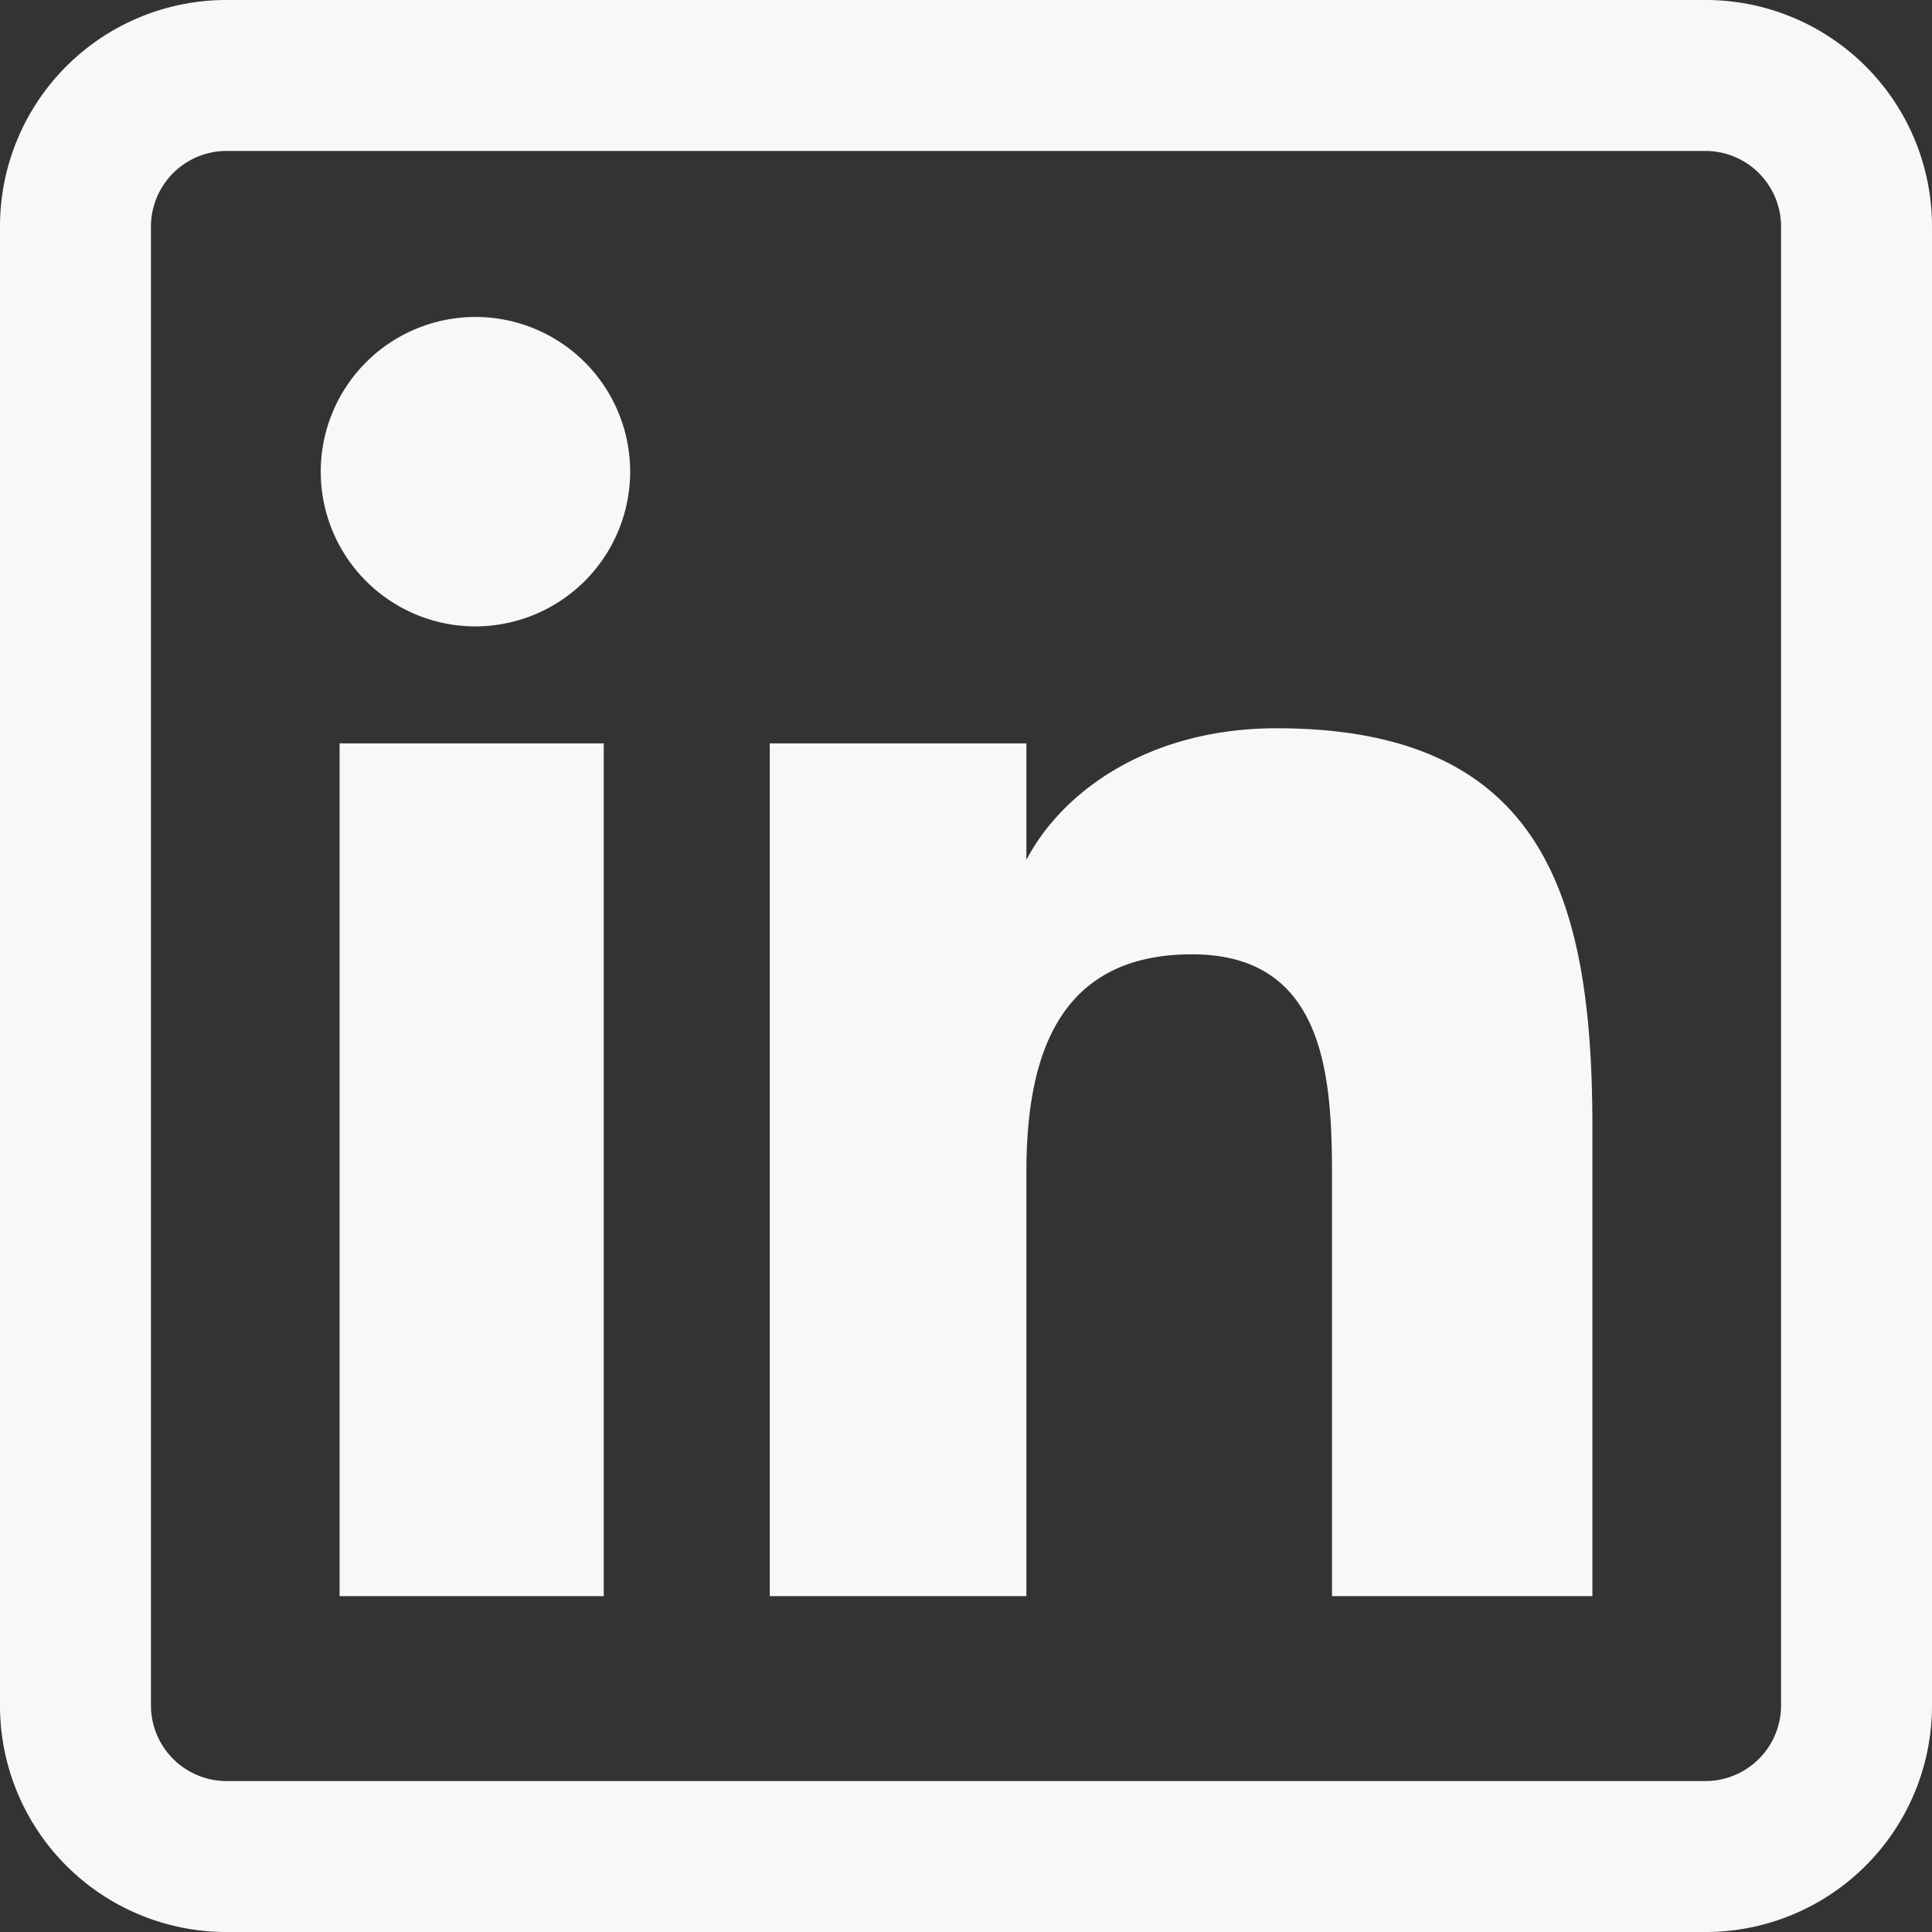 <svg xmlns="http://www.w3.org/2000/svg" viewBox="0 0 512 512">
    <rect x="0" y="0" width="512" height="512" fill="#333333" stroke="none"/>
    <defs>
        <style>
            .cls-1 {
                fill: #f7f9f9;
            }
        </style>
    </defs>
    <g id="Layer_2" data-name="Layer 2">
        <g id="Layer_1-2" data-name="Layer 1">
            <path class="cls-1"
                d="M160,423H90V197h70Zm7-298a41,41,0,1,0-41,41A41.06,41.06,0,0,0,167,125ZM422,298.7C422,238,409.2,193,338.3,193c-34.1,0-56.9,17-66.2,34.7H272V197H204V423h68V310.8c0-29.4,7.5-57.9,43.9-57.9,35.9,0,37.1,33.6,37.1,59.7V423h69ZM512,452V60A60,60,0,0,0,452,0H60A60,60,0,0,0,0,60V452a60,60,0,0,0,60,60H452A60,60,0,0,0,512,452ZM452,40a20.06,20.06,0,0,1,20,20V452a20.06,20.06,0,0,1-20,20H60a20.06,20.06,0,0,1-20-20V60A20.06,20.06,0,0,1,60,40Z" />
        </g>
    </g>
</svg>